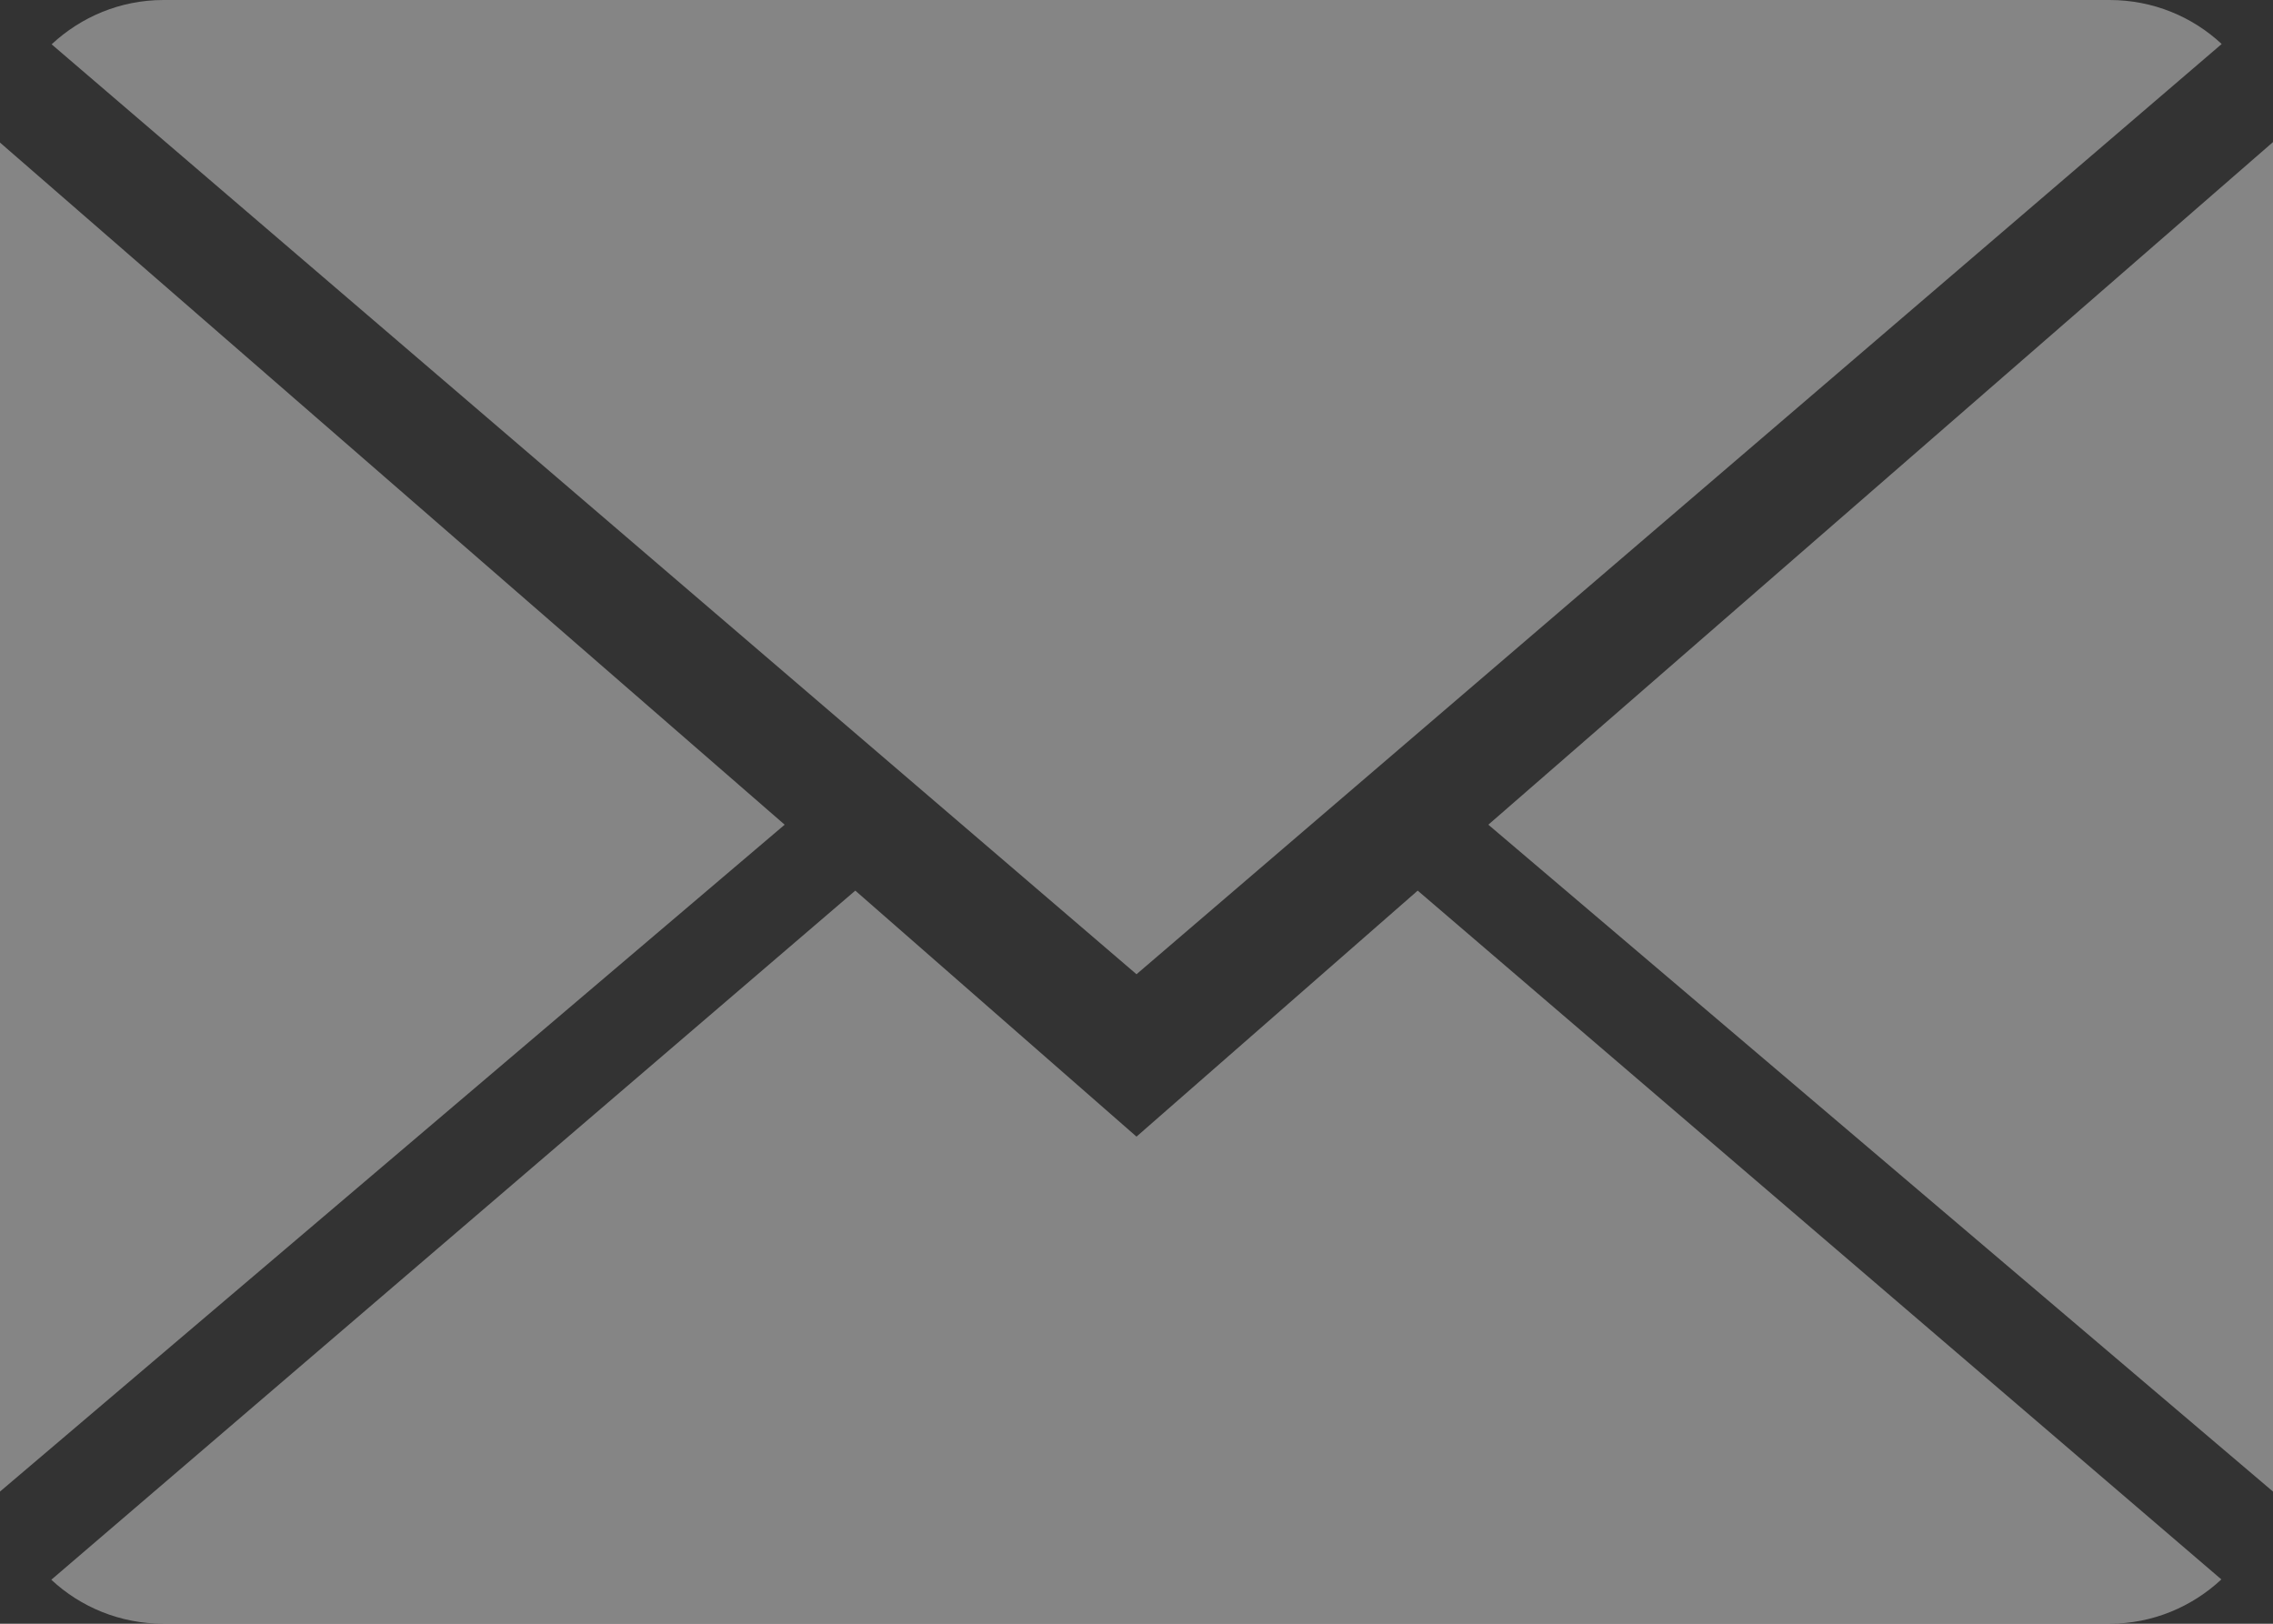 <svg width="14" height="10" viewBox="0 0 14 10" fill="none" xmlns="http://www.w3.org/2000/svg">
<rect x="0" y="0" width="14" height="10" fill="#333333" stroke="none"/>
<g opacity="0.4">
<path fill-rule="evenodd" clip-rule="evenodd" d="M8.732 5.485L13.682 9.727C13.502 9.895 13.259 10 12.993 10H1.007C0.739 10 0.496 9.897 0.316 9.729L5.268 5.485L7 7L8.732 5.485ZM7 6L0.318 0.273C0.498 0.105 0.74 0 1.007 0H12.993C13.261 0 13.504 0.103 13.684 0.271L7 6ZM14 9.186L9.167 5.079L14 0.875V9.186ZM0 9.186V0.878L4.833 5.079L0 9.186Z" fill="white"/>
</g>
</svg>
